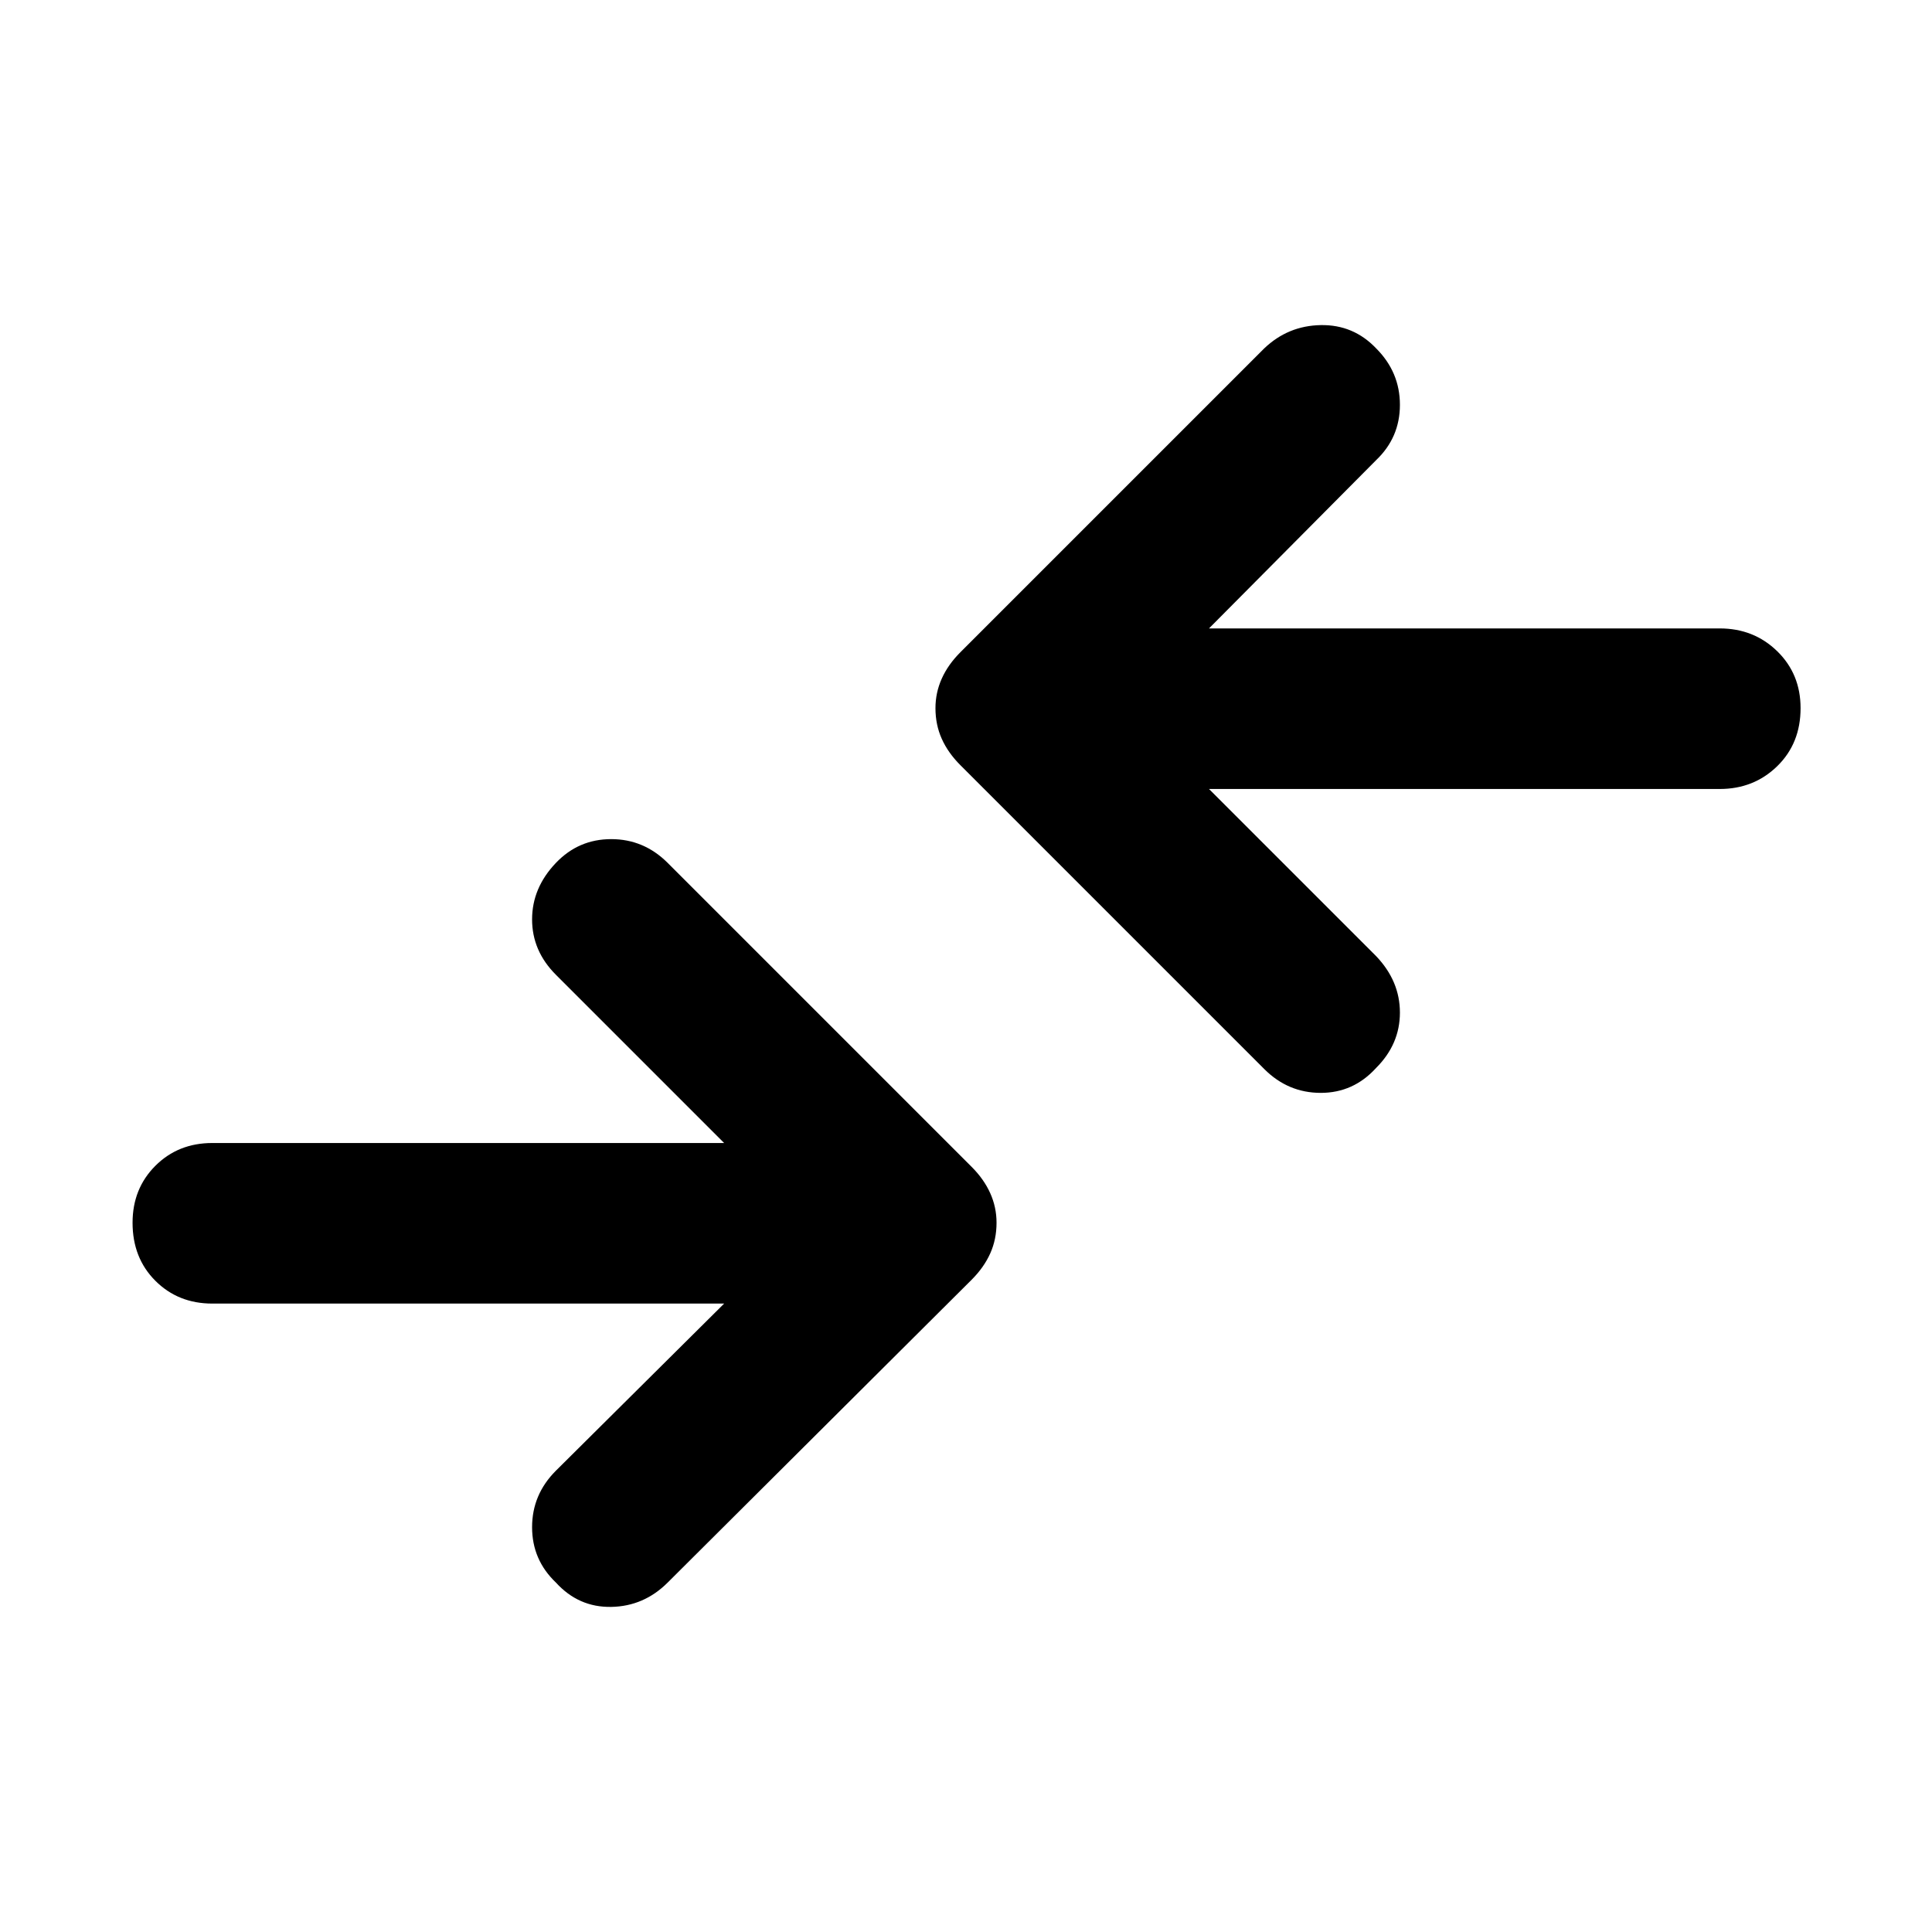 <svg xmlns="http://www.w3.org/2000/svg" width="48" height="48" viewBox="0 -960 960 960"><path d="M359.824-312.26H105.478q-16.957 0-28.283-11.327-11.326-11.326-11.326-28.848 0-16.956 11.326-28.283 11.326-11.326 28.283-11.326h254.346l-83.608-83.608q-11.826-11.826-11.826-27.5t11.826-28.066q11.261-11.826 27.501-11.826 16.239 0 28.065 11.826l151 151q6.131 6.131 9.261 13.109 3.131 6.979 3.131 14.674 0 8.261-3.131 15.24-3.13 6.978-9.261 13.108l-151 150.435q-11.826 11.826-28.065 12.109-16.24.283-27.501-12.109-11.826-11.261-11.826-27.5t11.826-28.066l83.608-83.042Zm240.917-255.696 83.043 83.043q11.826 12.391 11.826 28.065 0 15.674-11.826 27.5-11.261 12.392-27.501 12.392-16.239 0-28.065-11.826l-151-151q-6.131-6.131-9.261-13.109-3.131-6.979-3.131-15.239 0-7.696 3.131-14.675 3.13-6.978 9.261-13.108l151-151q11.826-11.261 28.065-11.544 16.24-.283 27.501 11.544 11.826 11.826 11.826 28.065t-11.826 27.5l-83.043 83.608h253.781q16.957 0 28.566 11.327 11.608 11.326 11.608 28.283 0 17.521-11.608 28.848-11.609 11.326-28.566 11.326H600.741Z"/></svg>